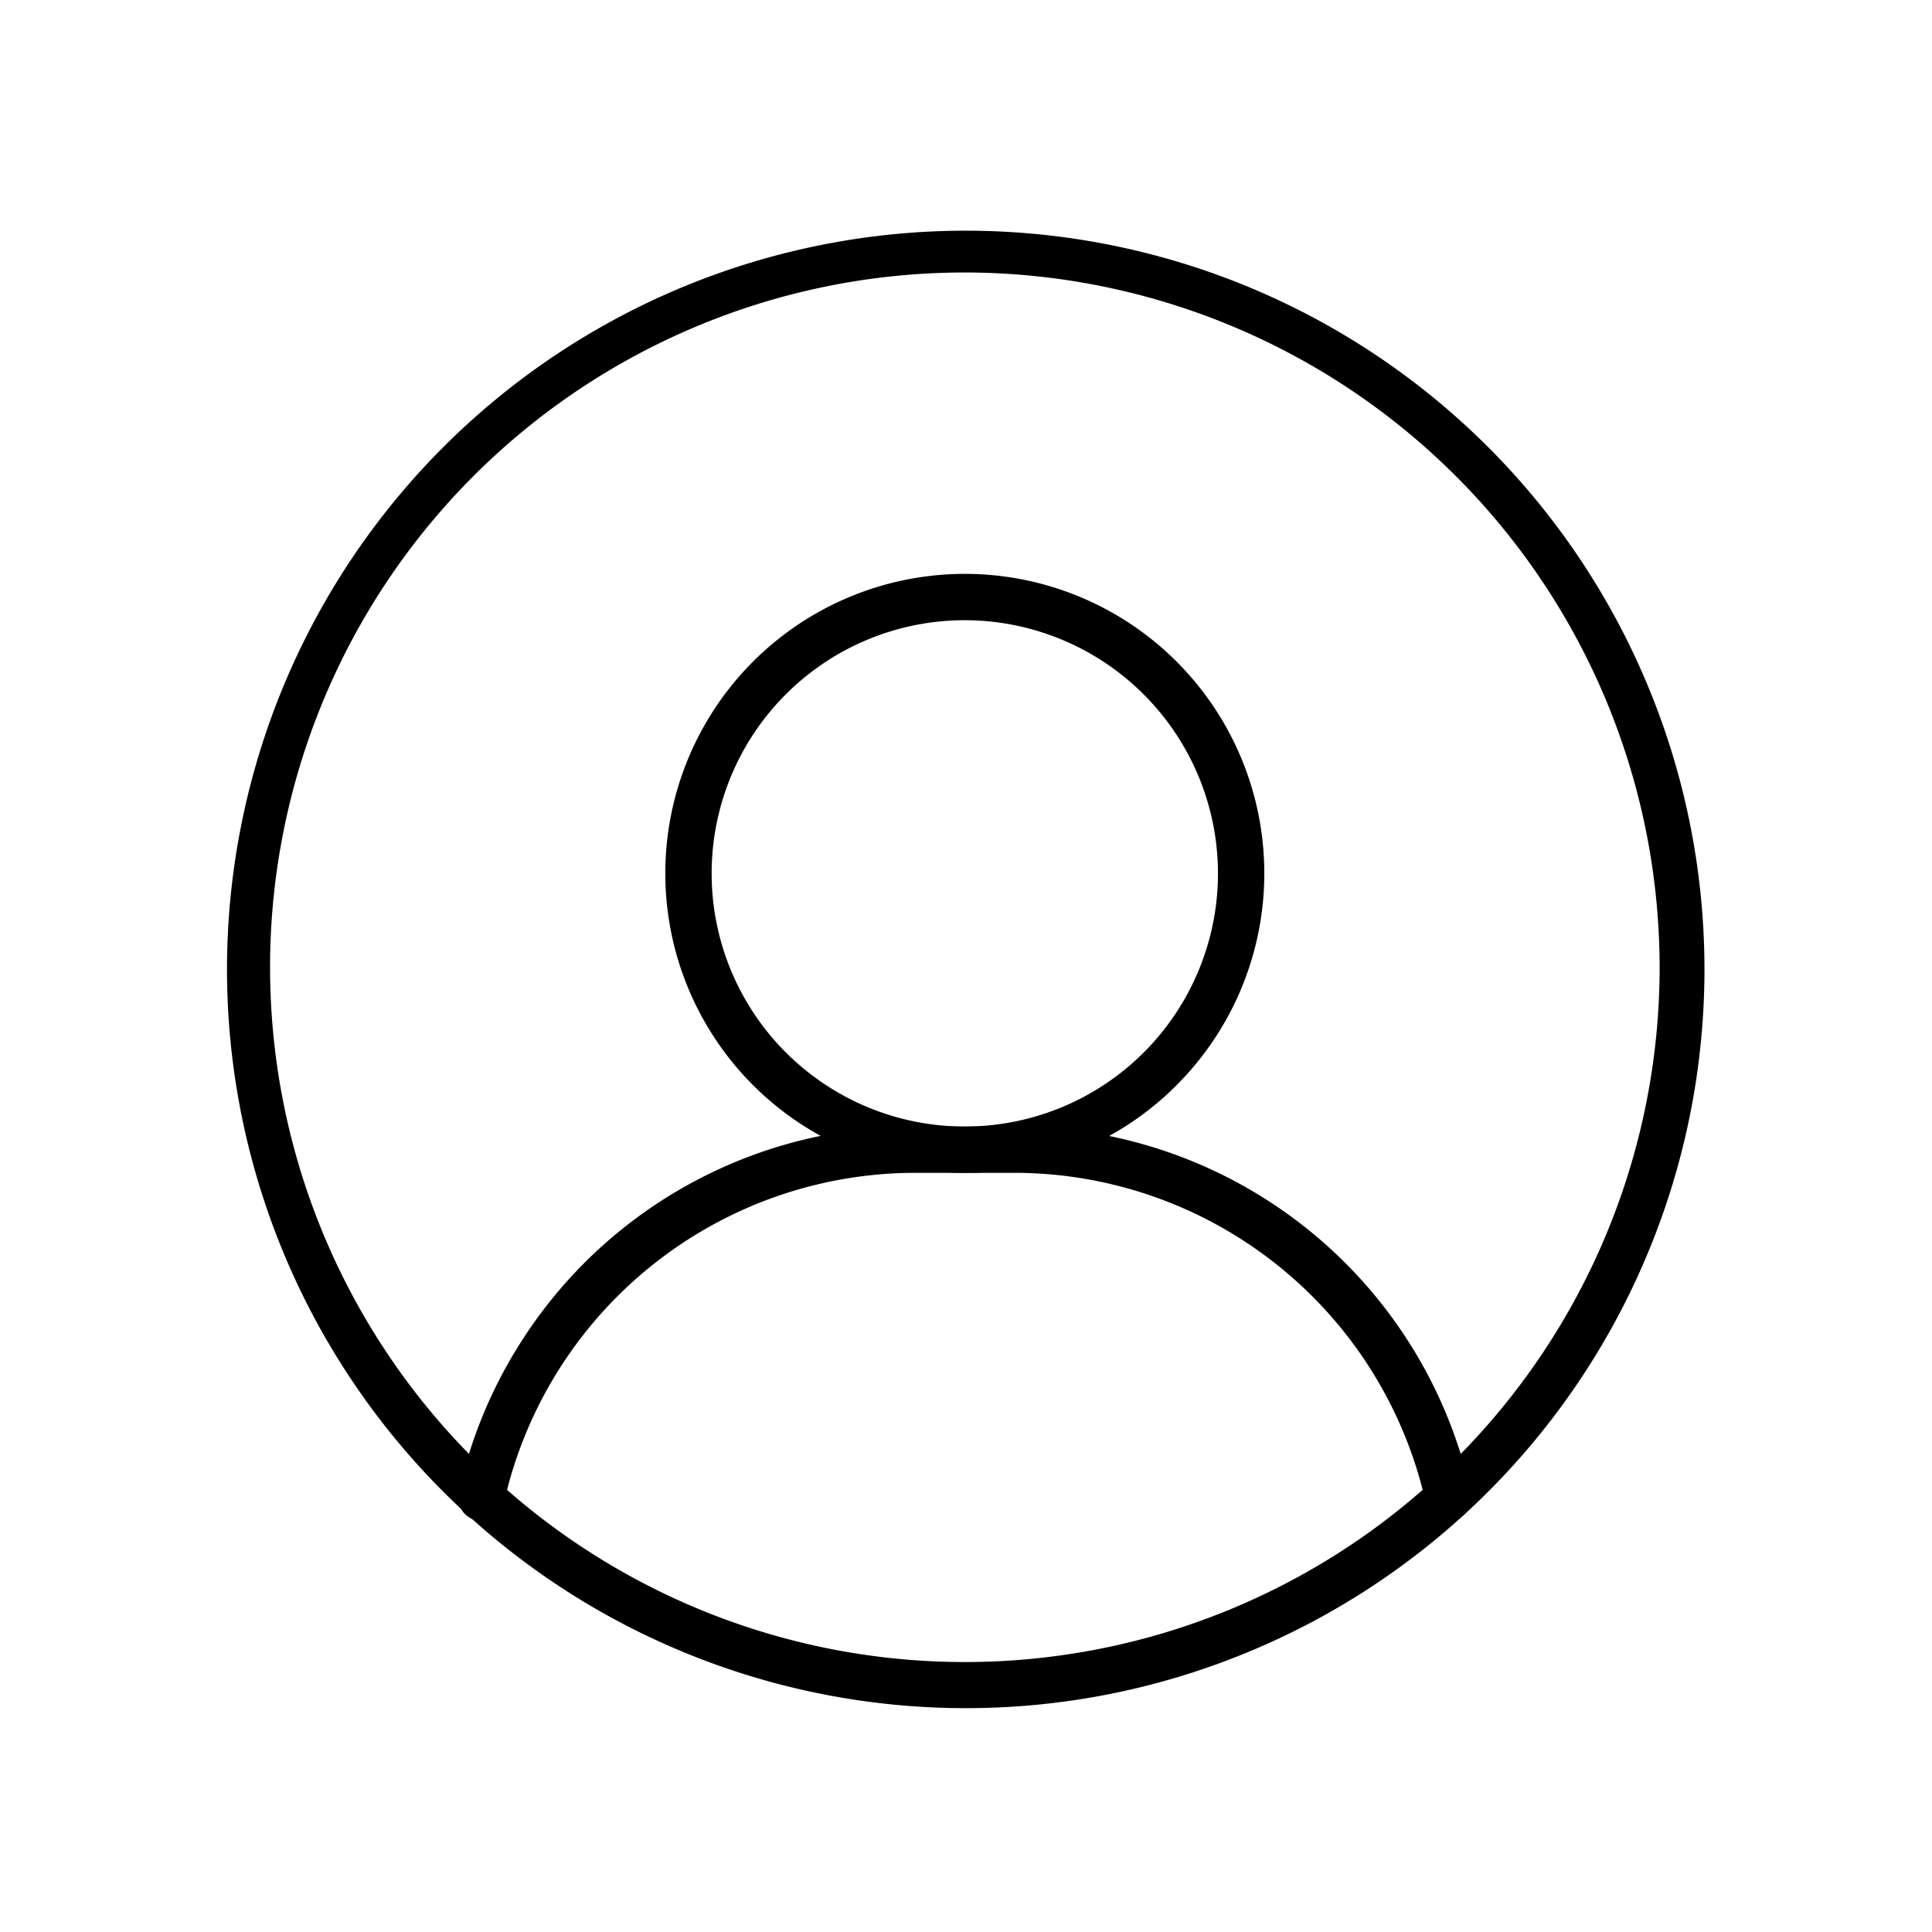 <svg id="Component_3_1" data-name="Component 3 – 1" xmlns="http://www.w3.org/2000/svg" xmlns:xlink="http://www.w3.org/1999/xlink" width="46" height="46" viewBox="0 0 52 52">
  <defs>
    <clipPath id="clip-path">
      <rect id="Rectangle_138895" data-name="Rectangle 138895" width="52" height="52" transform="translate(0 0)" fill="currentColor"/>
    </clipPath>
  </defs>
  <g id="Group_17131" data-name="Group 17131" transform="translate(0 0)" clip-path="url(#clip-path)">
    <path id="Path_47542" data-name="Path 47542" d="M251.944,271.887a19.883,19.883,0,1,1,7.763-1.568,19.819,19.819,0,0,1-7.763,1.568m0-38.641a18.7,18.7,0,1,0,18.7,18.7,18.718,18.718,0,0,0-18.7-18.7" transform="translate(-225.975 -225.912)" fill="currentColor"/>
    <path id="Path_47543" data-name="Path 47543" d="M501.494,1175.794a.624.624,0,0,1-.608-.491,11.352,11.352,0,0,0-11.033-8.876h-2.743a11.352,11.352,0,0,0-11.033,8.876.623.623,0,1,1-1.218-.265,12.441,12.441,0,0,1,1.588-3.919,12.519,12.519,0,0,1,10.663-5.938h2.743a12.541,12.541,0,0,1,12.251,9.857.623.623,0,0,1-.476.742.632.632,0,0,1-.133.014" transform="translate(-462.512 -1134.86)" fill="currentColor"/>
    <path id="Path_47544" data-name="Path 47544" d="M697.65,608.48a8.061,8.061,0,1,1,5.7-2.361,8.008,8.008,0,0,1-5.7,2.361m0-14.875a6.814,6.814,0,1,0,6.814,6.814,6.822,6.822,0,0,0-6.814-6.814" transform="translate(-671.682 -576.912)" fill="currentColor"/>
  </g>
</svg>

